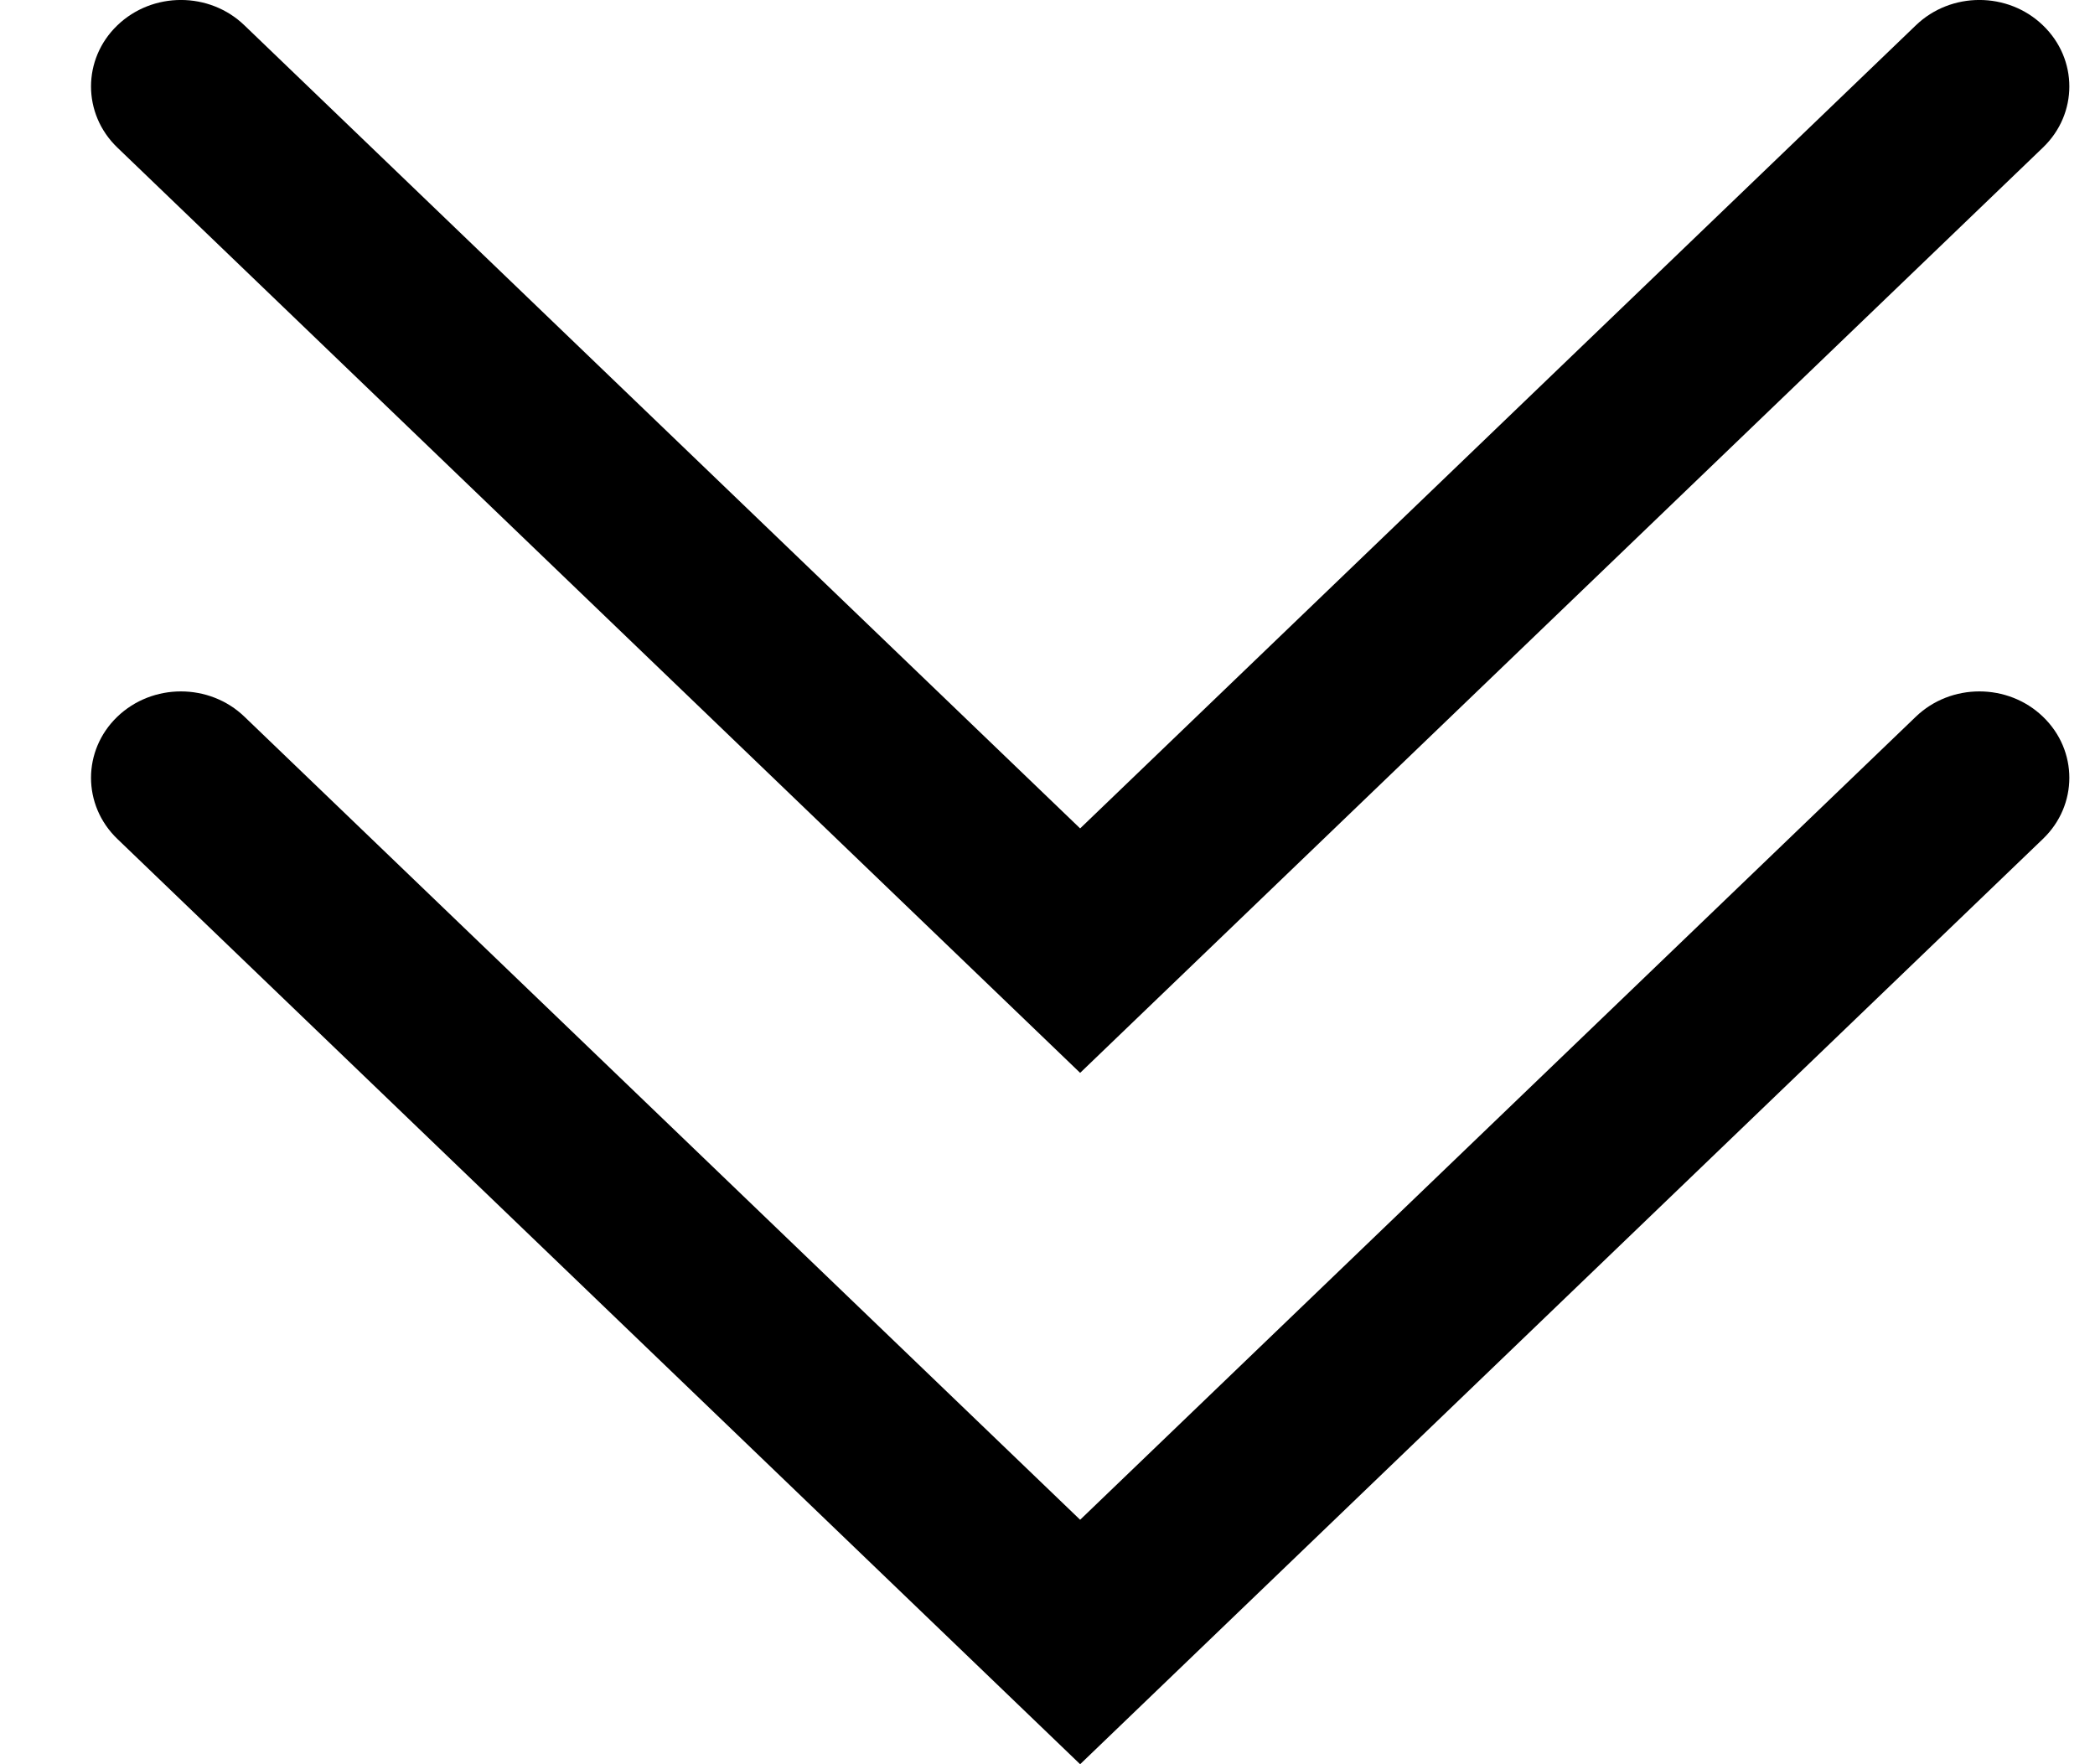 <svg width="19" height="16" viewBox="0 0 19 16" fill="none" xmlns="http://www.w3.org/2000/svg">
<path fill-rule="evenodd" clip-rule="evenodd" d="M1.064 0.23C1.383 -0.077 1.899 -0.077 2.217 0.23L9.796 7.513L17.375 0.23C17.693 -0.077 18.21 -0.077 18.528 0.23C18.847 0.536 18.847 1.032 18.528 1.338L9.796 9.73L1.064 1.338C0.746 1.032 0.746 0.536 1.064 0.23Z" fill="currentColor"/>
<path fill-rule="evenodd" clip-rule="evenodd" d="M1.064 6.5C1.383 6.194 1.899 6.194 2.217 6.5L9.796 13.783L17.375 6.5C17.693 6.194 18.21 6.194 18.528 6.5C18.847 6.806 18.847 7.302 18.528 7.608L9.796 16L1.064 7.608C0.746 7.302 0.746 6.806 1.064 6.5Z" fill="currentColor"/>
</svg>
